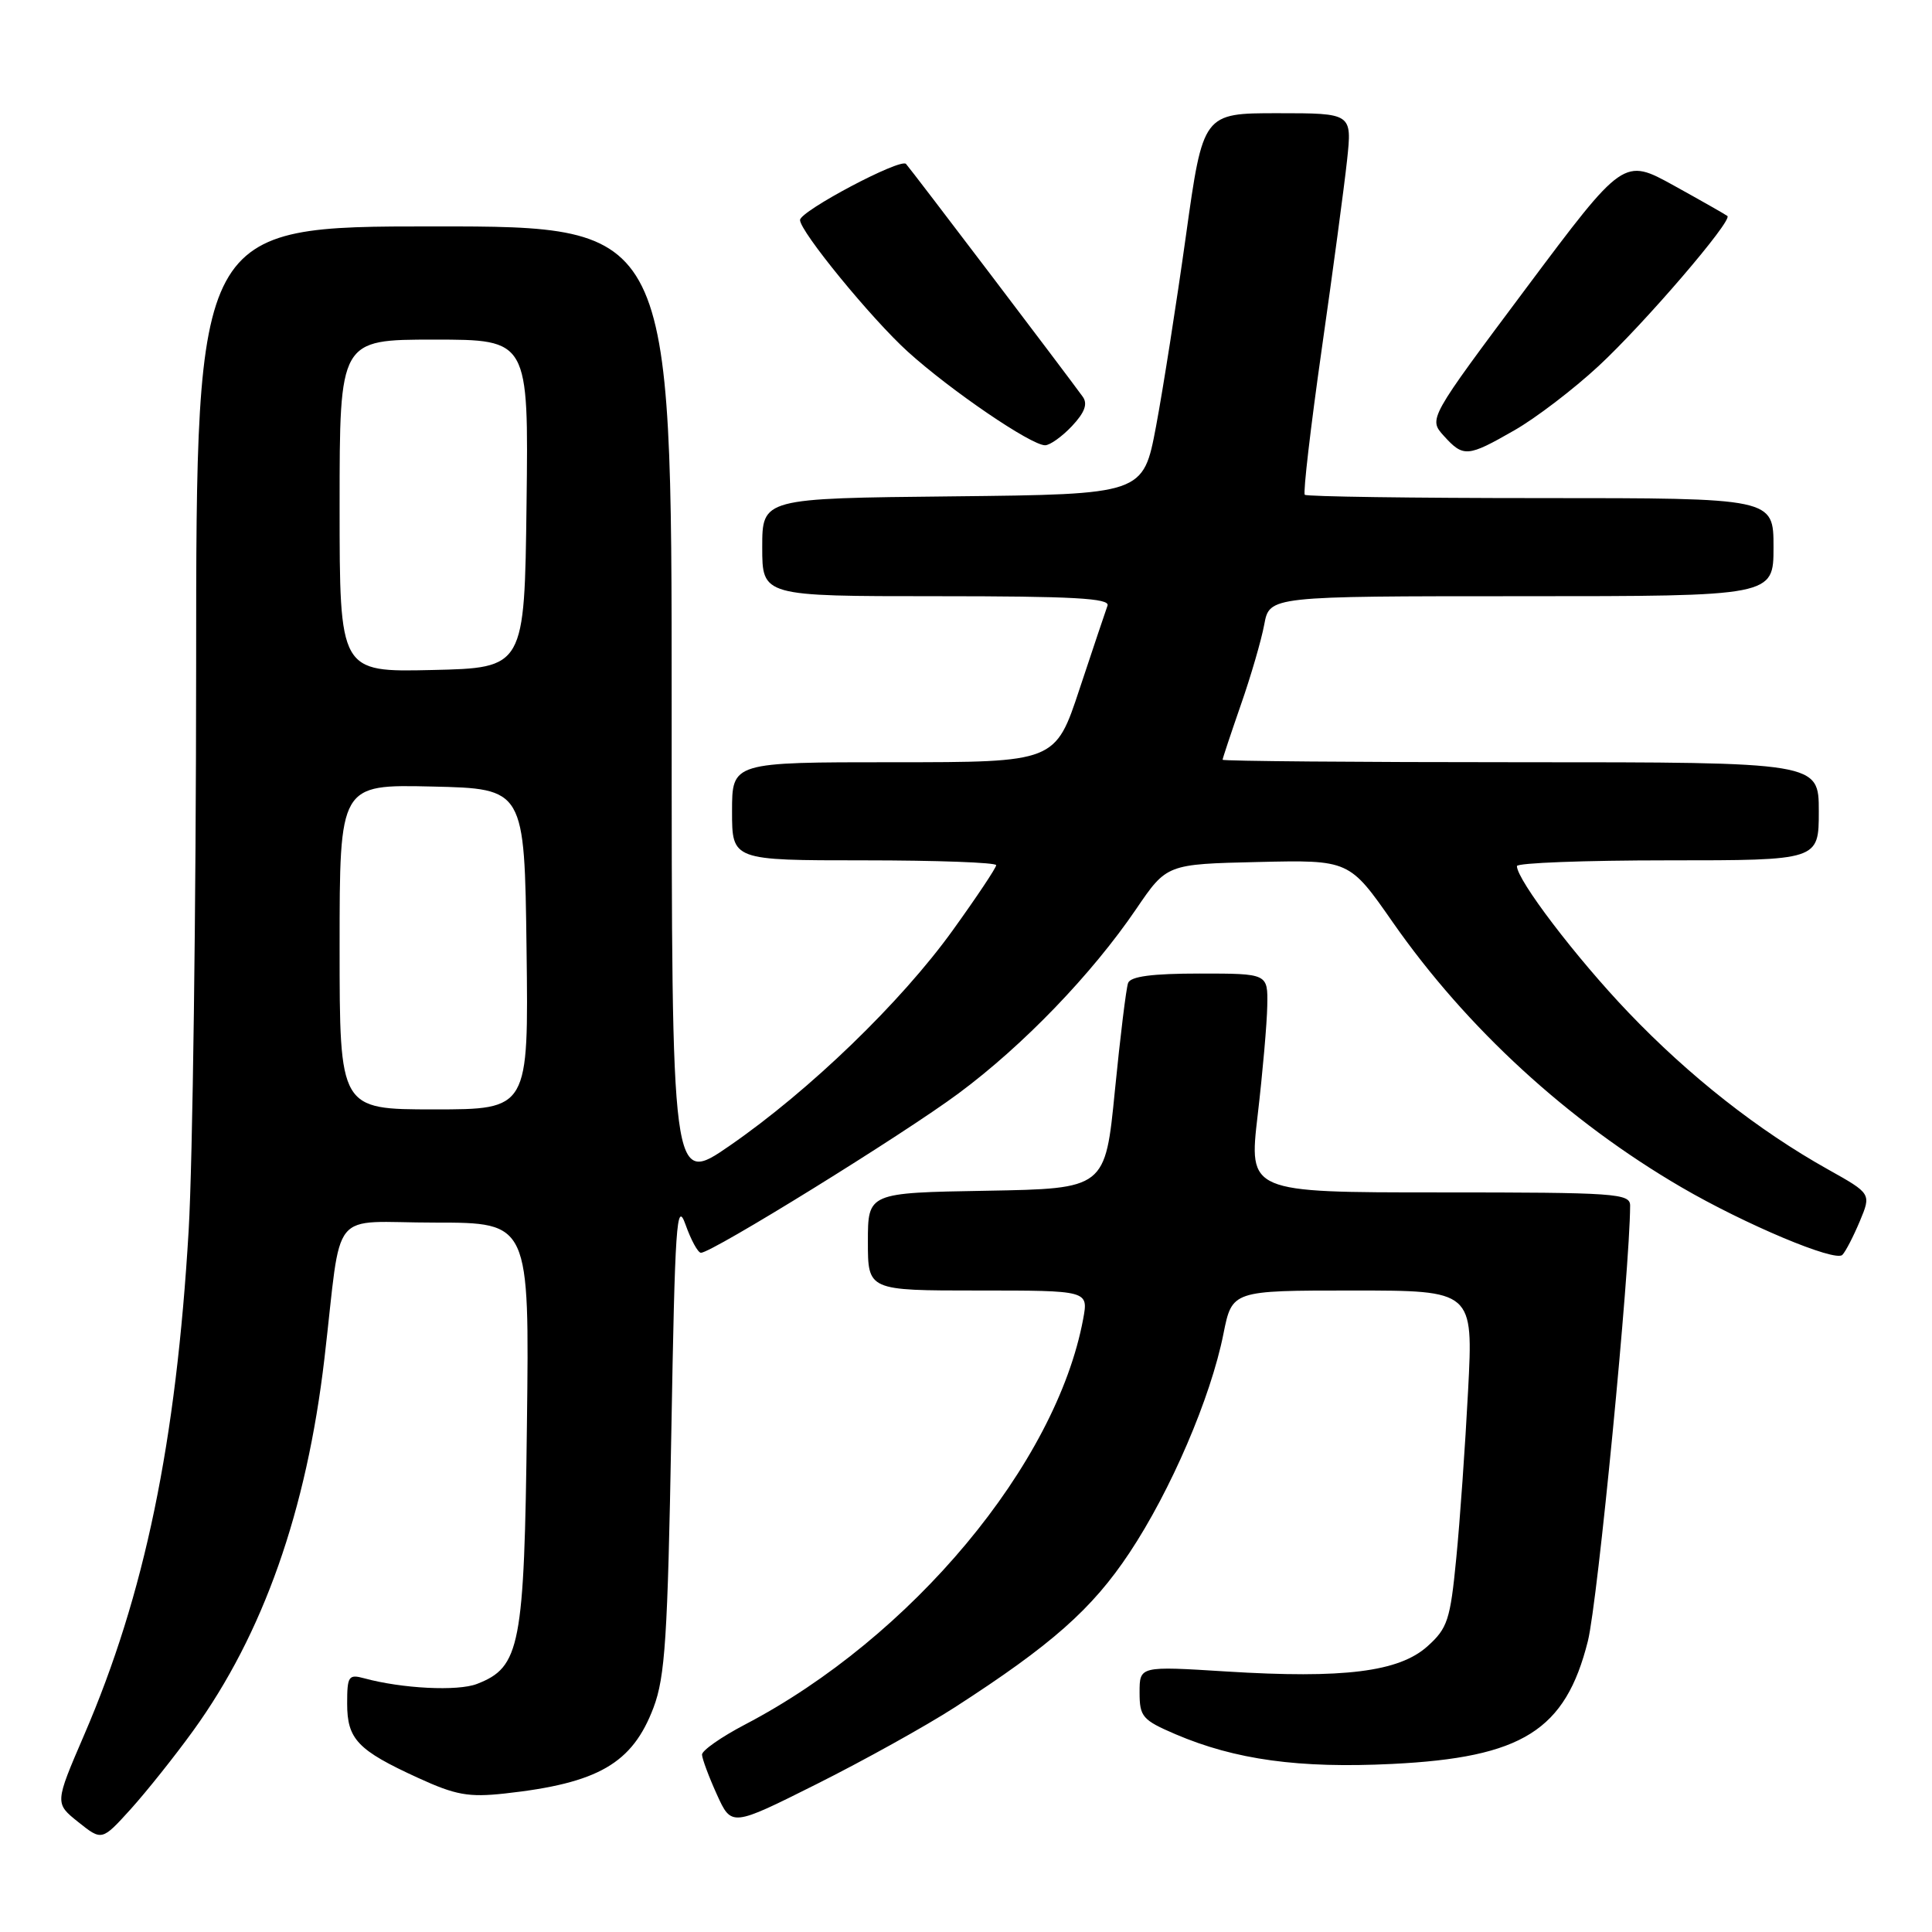 <?xml version="1.0" encoding="UTF-8" standalone="no"?>
<!DOCTYPE svg PUBLIC "-//W3C//DTD SVG 1.1//EN" "http://www.w3.org/Graphics/SVG/1.1/DTD/svg11.dtd" >
<svg xmlns="http://www.w3.org/2000/svg" xmlns:xlink="http://www.w3.org/1999/xlink" version="1.1" viewBox="0 0 256 256">
 <g >
 <path fill="currentColor"
d=" M 25.59 229.34 C 34.87 216.52 40.63 200.20 42.99 180.00 C 45.38 159.58 43.41 162.00 57.63 162.00 C 70.15 162.00 70.15 162.00 69.82 188.75 C 69.47 218.16 68.94 220.91 63.20 223.13 C 60.66 224.12 53.26 223.75 48.25 222.38 C 46.19 221.82 46.00 222.10 46.00 225.73 C 46.00 230.46 47.38 231.91 55.40 235.58 C 60.37 237.86 62.09 238.17 66.87 237.65 C 79.27 236.29 83.80 233.67 86.60 226.25 C 88.13 222.19 88.47 216.94 88.95 190.00 C 89.44 162.18 89.65 158.94 90.83 162.25 C 91.56 164.31 92.48 166.00 92.88 166.00 C 94.34 166.00 119.69 150.32 127.00 144.89 C 135.59 138.52 144.67 129.09 150.55 120.45 C 154.60 114.50 154.60 114.50 166.70 114.22 C 178.79 113.94 178.79 113.94 184.56 122.22 C 194.32 136.21 207.77 148.56 222.80 157.32 C 231.22 162.23 243.16 167.25 244.12 166.28 C 244.55 165.85 245.58 163.85 246.43 161.83 C 247.96 158.17 247.96 158.17 242.23 154.96 C 232.98 149.79 223.82 142.58 215.76 134.14 C 208.85 126.91 201.00 116.60 201.00 114.76 C 201.00 114.34 210.00 114.00 221.00 114.00 C 241.00 114.00 241.00 114.00 241.00 107.50 C 241.00 101.00 241.00 101.00 201.50 101.00 C 179.78 101.00 162.00 100.85 162.00 100.67 C 162.00 100.50 163.09 97.23 164.41 93.42 C 165.74 89.62 167.14 84.81 167.52 82.75 C 168.22 79.00 168.22 79.00 201.61 79.00 C 235.00 79.00 235.00 79.00 235.00 72.50 C 235.00 66.00 235.00 66.00 204.17 66.00 C 187.21 66.00 173.13 65.80 172.89 65.56 C 172.65 65.31 173.66 56.65 175.13 46.31 C 176.61 35.96 178.12 24.69 178.49 21.25 C 179.16 15.00 179.16 15.00 169.29 15.00 C 159.41 15.00 159.41 15.00 157.14 31.25 C 155.89 40.19 154.11 51.55 153.18 56.50 C 151.48 65.50 151.48 65.50 126.24 65.77 C 101.00 66.03 101.00 66.03 101.00 72.52 C 101.00 79.00 101.00 79.00 124.11 79.00 C 142.17 79.00 147.11 79.27 146.75 80.25 C 146.50 80.94 144.84 85.89 143.06 91.25 C 139.84 101.00 139.84 101.00 118.42 101.00 C 97.00 101.00 97.00 101.00 97.00 107.50 C 97.00 114.00 97.00 114.00 114.50 114.00 C 124.12 114.00 132.00 114.29 132.00 114.64 C 132.00 114.99 129.41 118.87 126.25 123.26 C 119.38 132.81 107.26 144.51 96.69 151.81 C 89.00 157.12 89.00 157.12 89.00 93.56 C 89.00 30.00 89.00 30.00 57.50 30.00 C 26.00 30.00 26.00 30.00 25.99 88.25 C 25.98 120.29 25.53 153.93 25.00 163.00 C 23.34 191.18 19.18 211.27 11.15 229.89 C 7.25 238.94 7.25 238.94 10.38 241.44 C 13.50 243.93 13.50 243.93 17.32 239.72 C 19.41 237.40 23.14 232.73 25.59 229.34 Z  M 126.50 226.24 C 139.35 217.95 144.70 213.22 149.65 205.77 C 155.13 197.53 160.43 185.19 162.11 176.75 C 163.26 171.00 163.26 171.00 179.24 171.00 C 195.22 171.00 195.22 171.00 194.53 184.25 C 194.15 191.54 193.45 201.55 192.96 206.50 C 192.17 214.65 191.81 215.75 189.15 218.14 C 185.38 221.53 178.03 222.45 162.50 221.48 C 151.00 220.76 151.00 220.76 151.00 224.26 C 151.00 227.48 151.38 227.91 155.75 229.79 C 163.68 233.18 172.13 234.34 184.49 233.73 C 201.72 232.88 207.43 229.30 210.40 217.46 C 211.71 212.24 215.97 168.27 216.00 159.75 C 216.00 158.13 214.13 158.00 190.73 158.00 C 165.45 158.00 165.45 158.00 166.65 147.75 C 167.31 142.11 167.88 135.59 167.92 133.25 C 168.00 129.00 168.00 129.00 158.97 129.00 C 152.66 129.00 149.80 129.38 149.48 130.25 C 149.22 130.94 148.44 137.35 147.73 144.50 C 146.45 157.50 146.45 157.50 130.72 157.78 C 115.00 158.05 115.00 158.05 115.00 164.53 C 115.00 171.00 115.00 171.00 129.61 171.00 C 144.22 171.00 144.22 171.00 143.53 174.75 C 139.96 193.99 120.79 216.98 98.70 228.52 C 95.57 230.16 93.01 231.95 93.02 232.50 C 93.04 233.05 93.92 235.42 94.99 237.78 C 96.93 242.05 96.93 242.05 108.21 236.40 C 114.42 233.29 122.65 228.72 126.50 226.24 Z  M 200.66 57.02 C 203.50 55.40 208.51 51.57 211.80 48.52 C 217.83 42.94 229.61 29.22 228.89 28.62 C 228.67 28.44 225.49 26.63 221.82 24.60 C 215.14 20.91 215.14 20.91 202.21 38.20 C 189.28 55.50 189.28 55.50 191.31 57.75 C 193.91 60.62 194.45 60.58 200.66 57.02 Z  M 142.04 56.46 C 143.74 54.65 144.15 53.52 143.47 52.57 C 141.33 49.60 120.72 22.45 120.05 21.72 C 119.32 20.92 106.03 27.96 106.01 29.15 C 105.99 30.65 115.48 42.25 120.30 46.61 C 125.98 51.75 136.62 59.00 138.48 59.00 C 139.12 59.00 140.73 57.85 142.04 56.46 Z  M 45.00 125.47 C 45.00 103.94 45.00 103.94 57.25 104.22 C 69.50 104.50 69.50 104.50 69.77 125.75 C 70.04 147.00 70.04 147.00 57.52 147.00 C 45.00 147.00 45.00 147.00 45.00 125.47 Z  M 45.00 67.03 C 45.00 45.00 45.00 45.00 57.52 45.00 C 70.04 45.00 70.04 45.00 69.77 66.75 C 69.50 88.50 69.50 88.50 57.25 88.78 C 45.00 89.06 45.00 89.06 45.00 67.03 Z "/>
</g>
</svg>